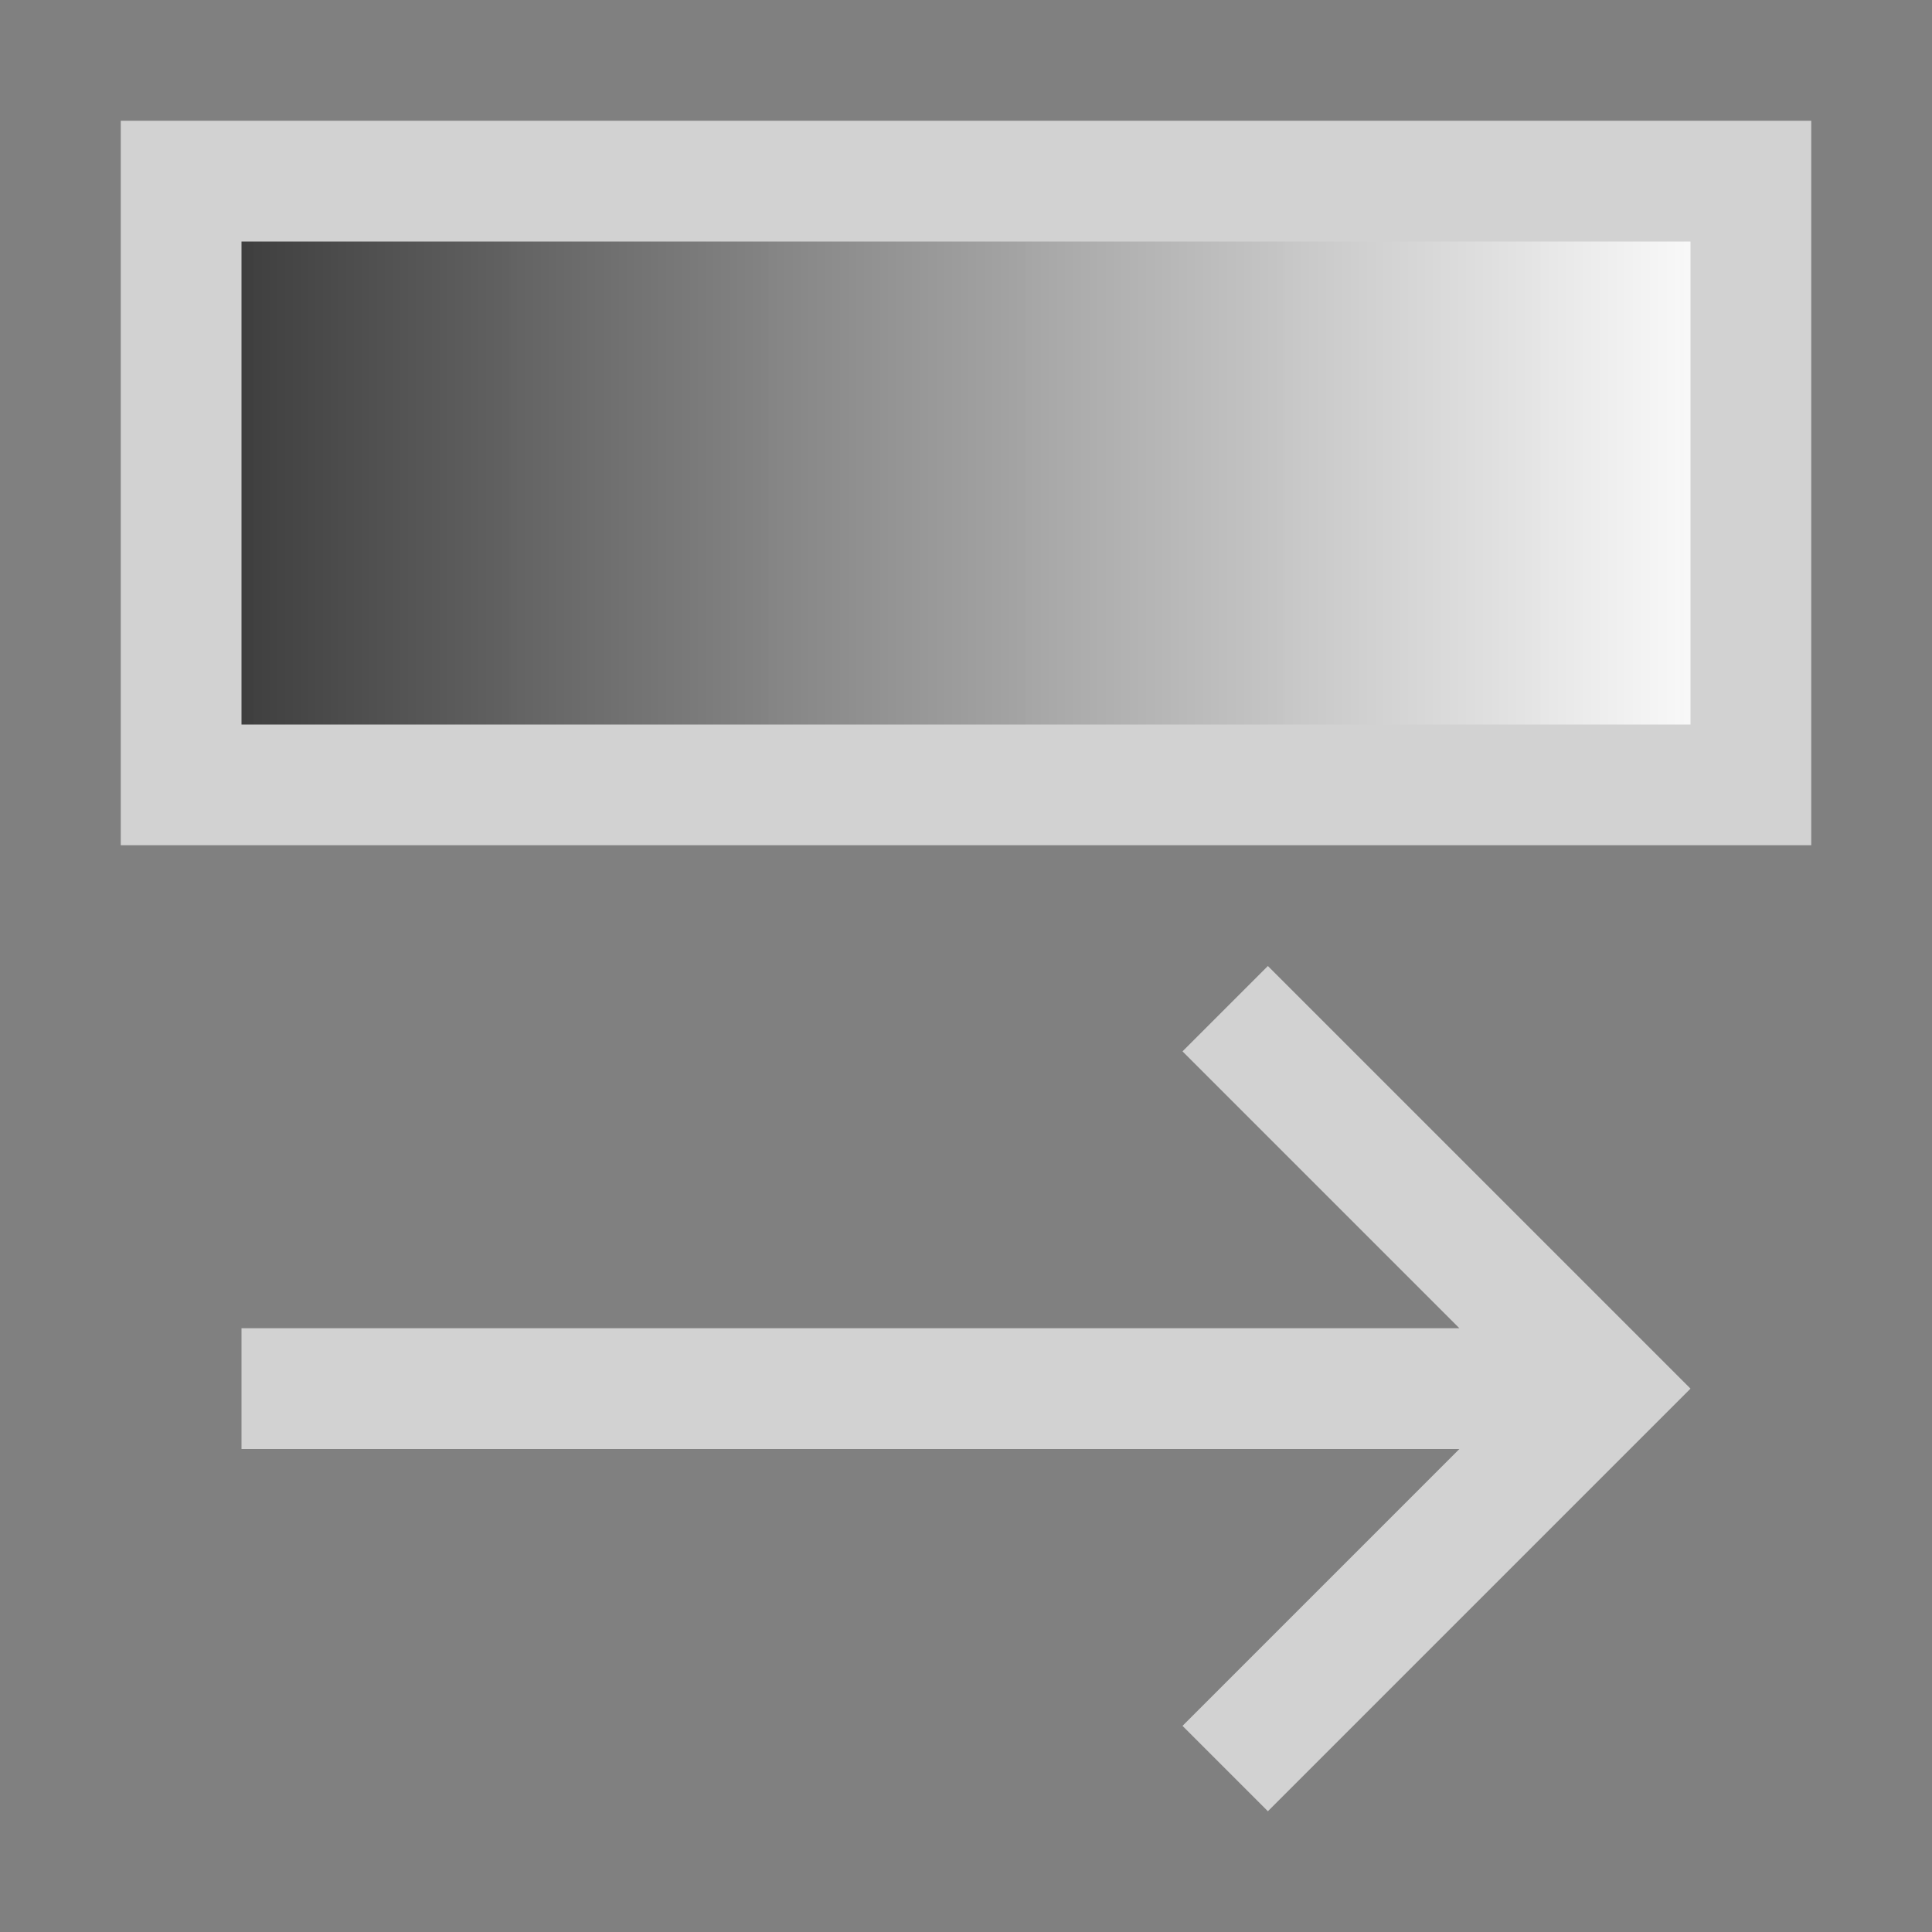 <?xml version="1.0" encoding="UTF-8"?>
<svg width="16" height="16" version="1.1" viewBox="0 0 16 16" xmlns="http://www.w3.org/2000/svg">
 <rect x="0" y="0" width="16" height="16" fill="#808080" stroke="none"/>
 <defs>
  <linearGradient id="a" x1="1.572" x2="14.06" y1="7.278" y2="7.278" gradientTransform="rotate(-90)" gradientUnits="userSpaceOnUse">
   <stop stop-color="#373737" offset="0"/>
   <stop stop-color="#fff" stop-opacity=".954" offset="1"/>
  </linearGradient>
 </defs>
 <path d="m14 11.5-3.5-3.5-0.707 0.707 2.293 2.293h-10.086v1h10.086l-2.293 2.293 0.707 0.707 3.293-3.293z" fill="#d2d2d2"/>
 <rect transform="rotate(90)" x="1.5" y="-14.5" width="5" height="13" fill="url(#a)" stroke="#d2d2d2" stroke-dashoffset="1.15"/>
</svg>
